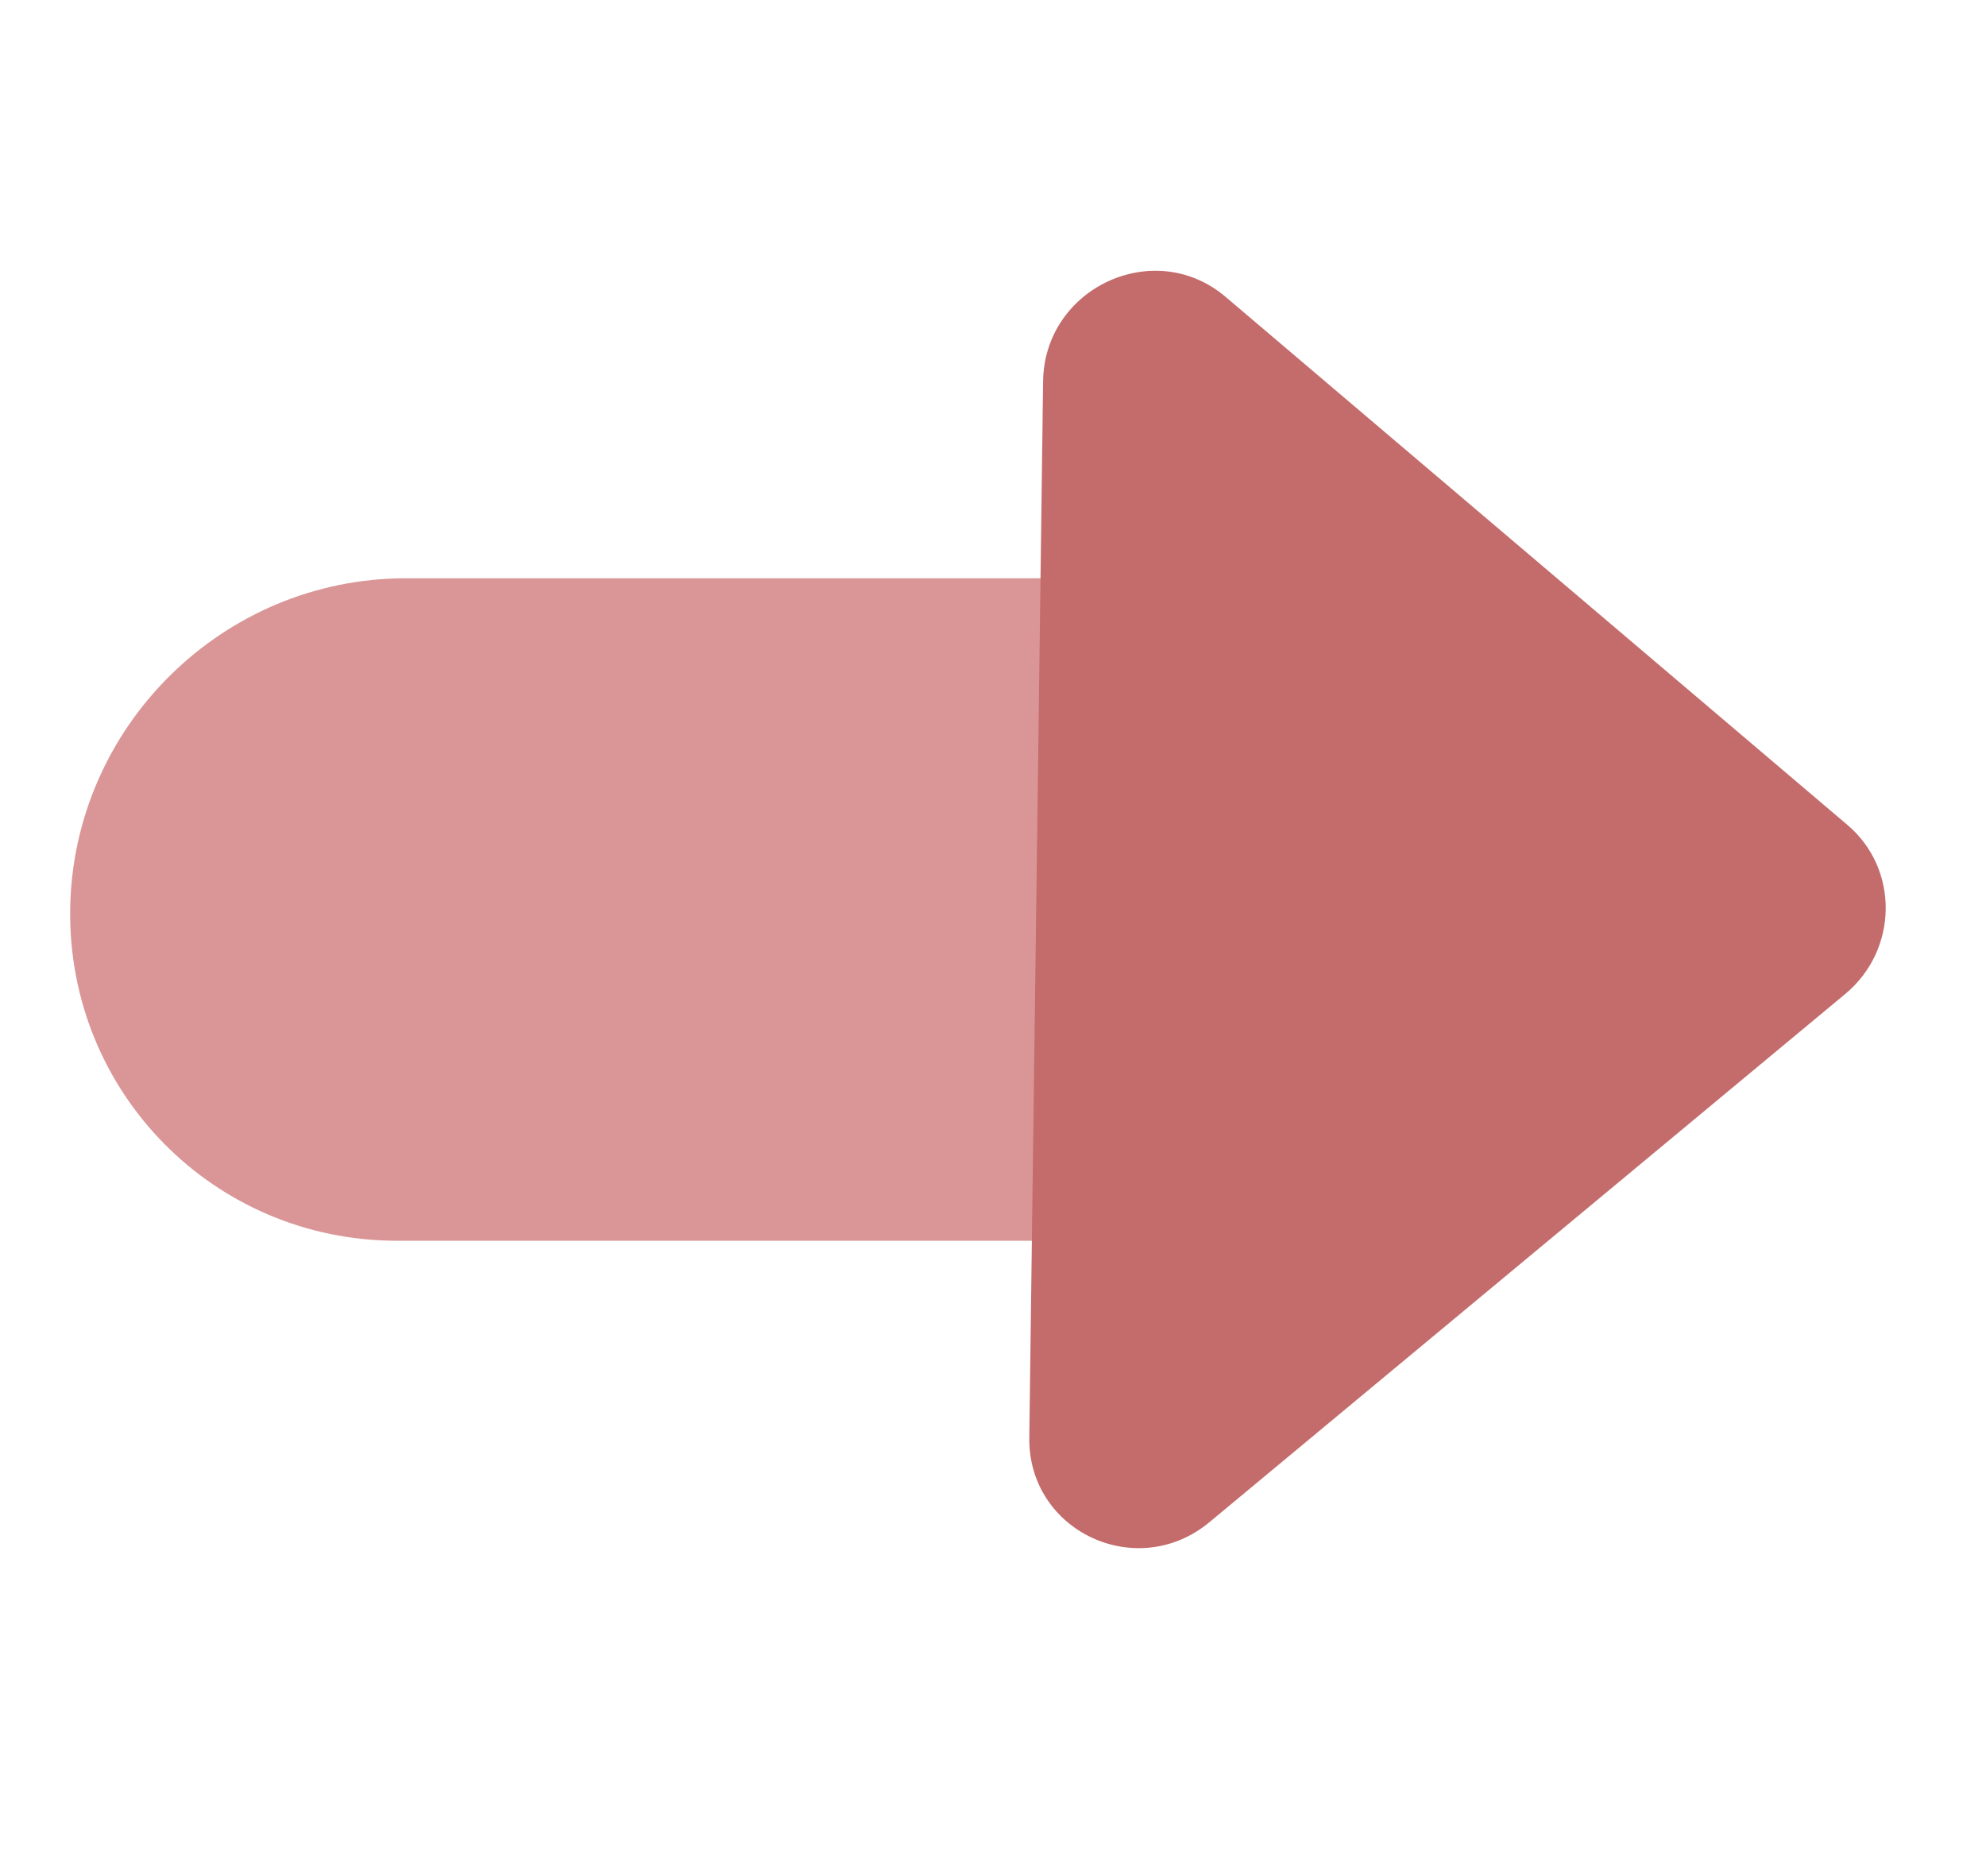 <svg width="18" height="17" viewBox="0 0 18 17" fill="none" xmlns="http://www.w3.org/2000/svg">
<path d="M0.636 8.241C0.658 6.584 2.02 5.24 3.678 5.24L11.683 5.24L11.604 11.243H3.599C1.941 11.243 0.615 9.899 0.636 8.241V8.241Z" fill="#DA9696"/>
<path d="M16.724 9.007C17.205 8.607 17.215 7.875 16.744 7.475L11.108 2.69C10.464 2.143 9.465 2.606 9.454 3.456L9.329 13.026C9.317 13.876 10.305 14.339 10.963 13.792L16.724 9.007Z" fill="#C46B6B"/>
</svg>
